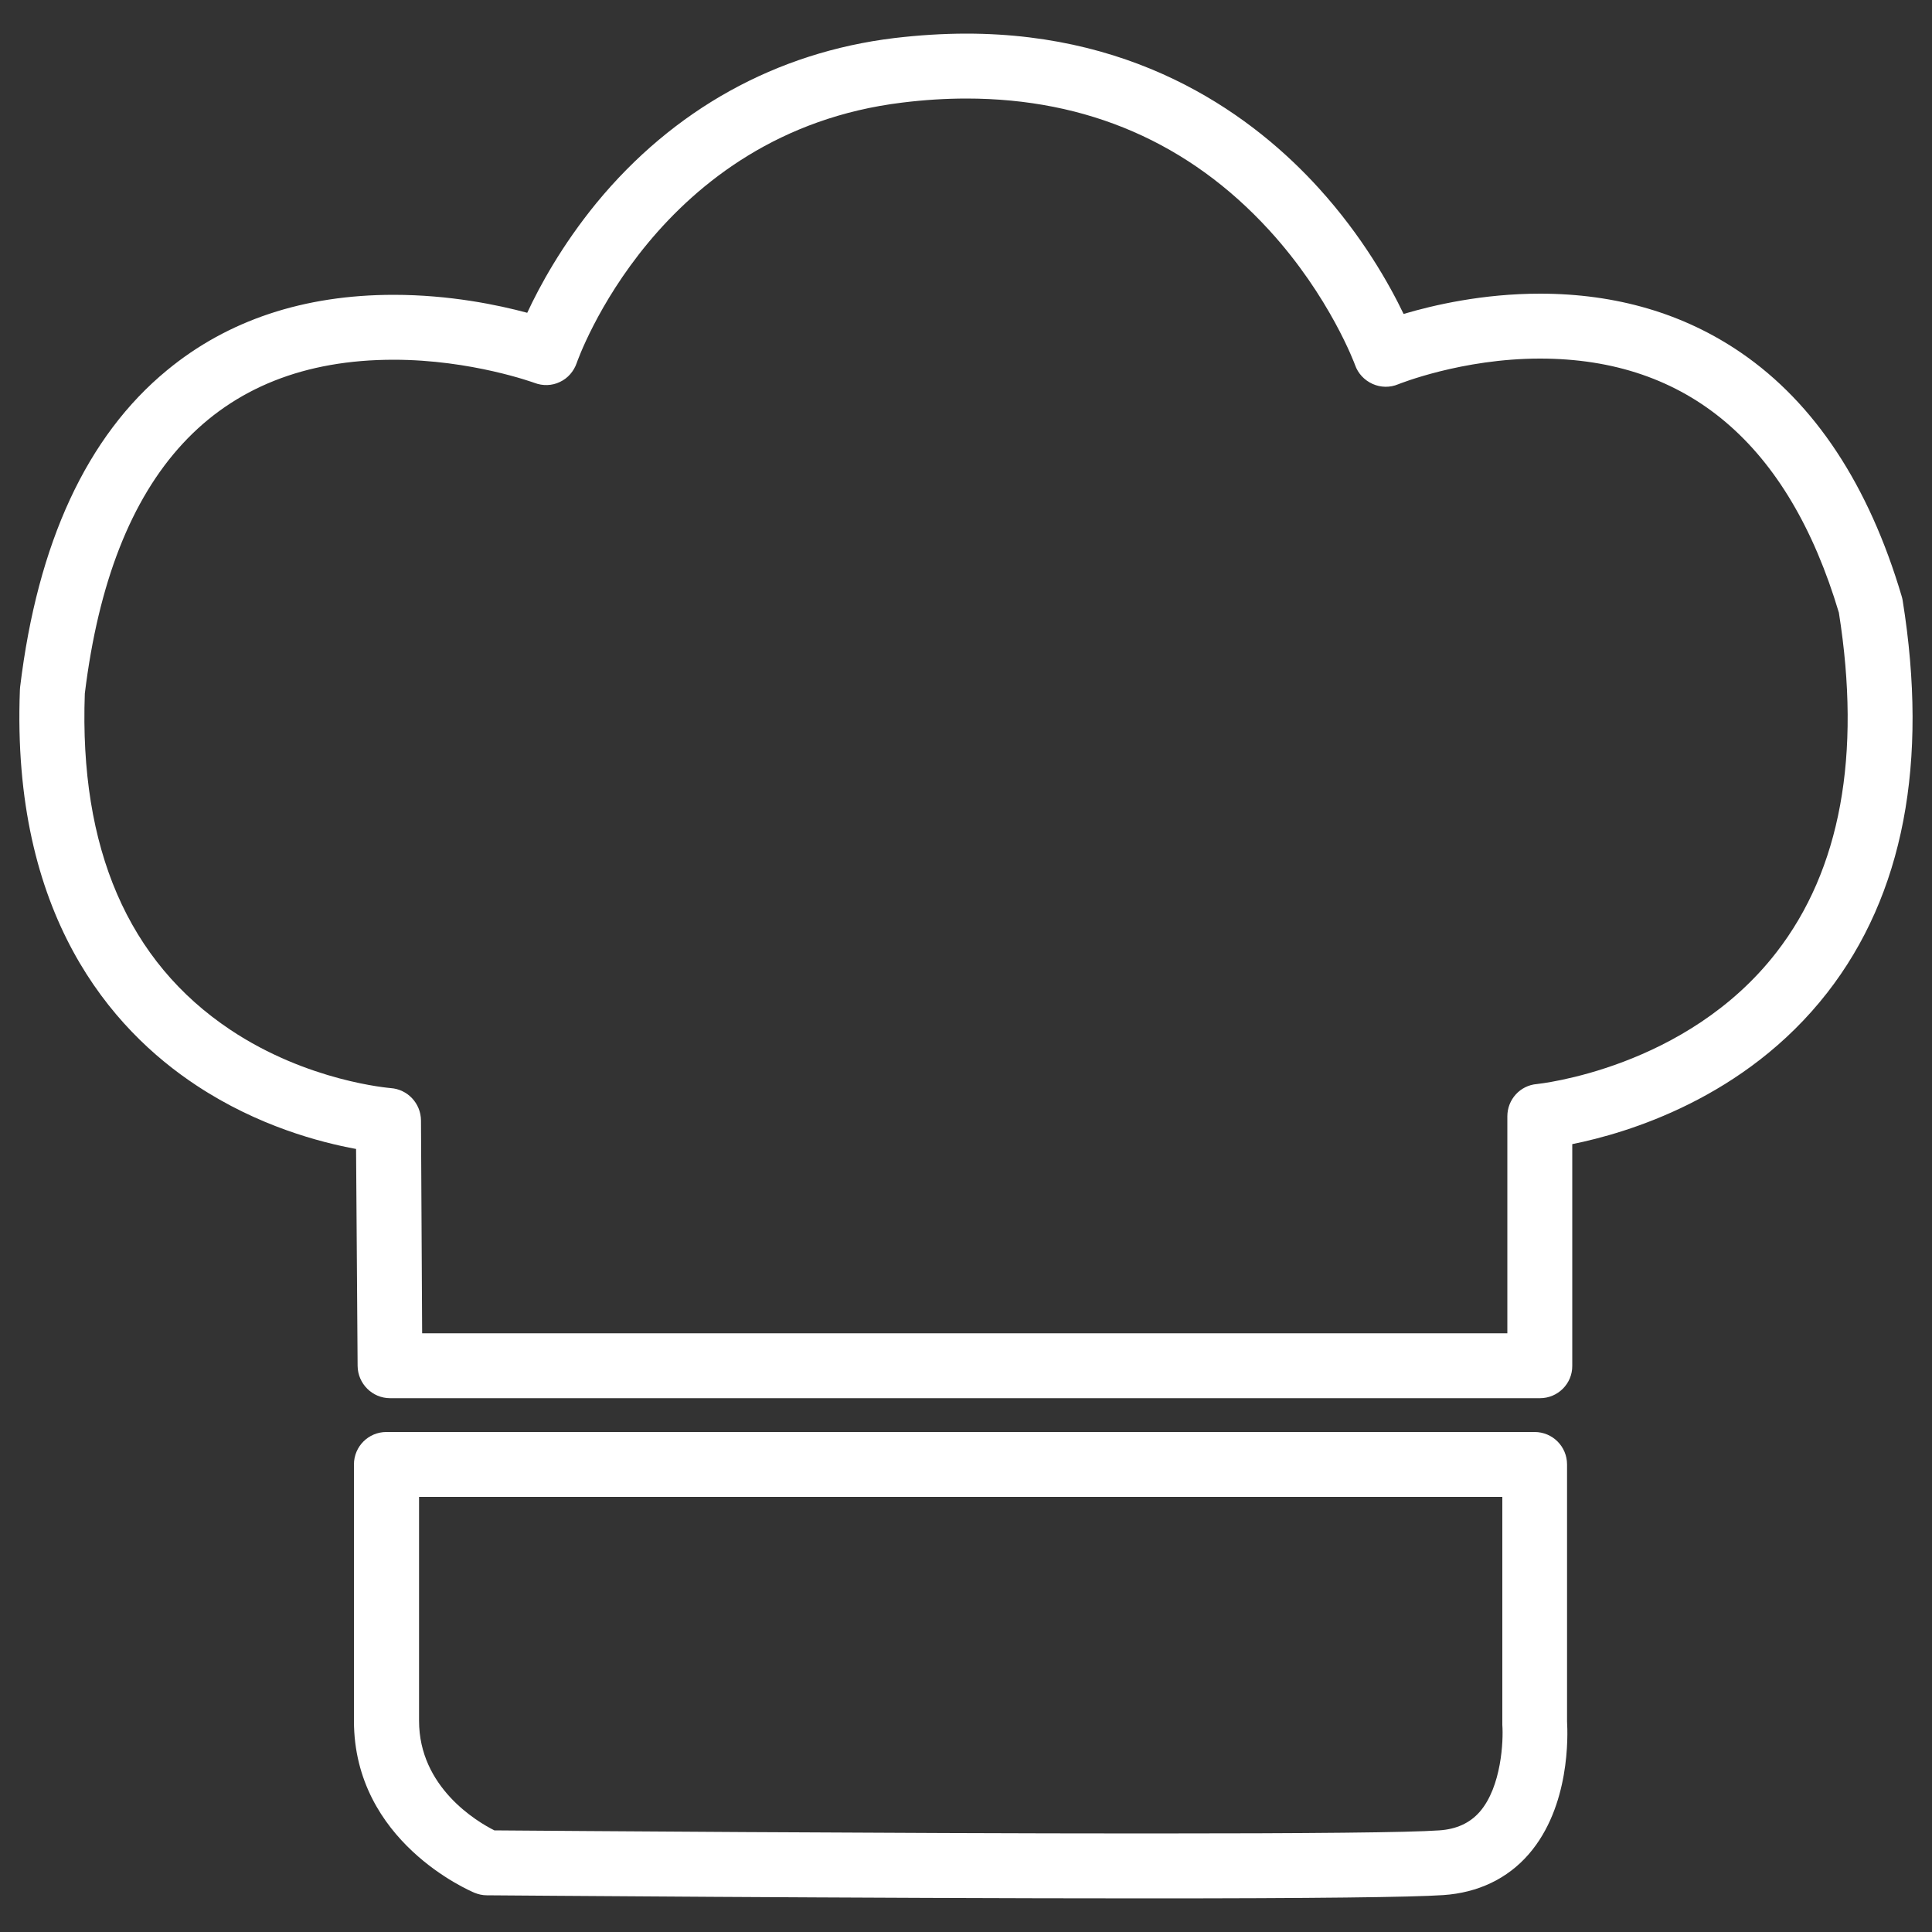 <?xml version="1.0" encoding="utf-8"?>
<!-- Generator: Adobe Illustrator 25.2.1, SVG Export Plug-In . SVG Version: 6.00 Build 0)  -->
<svg version="1.1" id="Слой_1" xmlns="http://www.w3.org/2000/svg" xmlns:xlink="http://www.w3.org/1999/xlink" x="0px" y="0px"
	 viewBox="0 0 1000 1000" style="enable-background:new 0 0 1000 1000;" xml:space="preserve">
<rect x="0" y="0" width="1000" height="1000" fill="#333333" stroke="none"/>
<style type="text/css">
	.st0{fill:#FFFFFF;}
</style>
<g>
	<path class="st0" d="M797.1,723.7H201.9c-9.2,0-16.7-7.5-16.8-16.7l-0.8-112.3c-18.5-3.4-50.7-11.8-82.5-32.8
		c-44.2-29.1-96-88.2-91.5-204.8c0-0.5,0.1-0.9,0.1-1.4c9-74.8,34.6-130,76.1-164.1c31.4-25.9,70.9-39,117.3-39
		c28.9,0,53.9,5.2,69.1,9.3c6.3-13.6,17.8-34.8,35.8-56.8c39.8-48.4,93.1-78,154.2-85.4c12.6-1.5,25.2-2.3,37.3-2.3
		c90.9,0,149.4,43.6,182.5,80.1c22.5,24.8,36.4,49.6,43.8,65c15.5-4.6,41-10.5,70.6-10.5c39.5,0,74.5,10.3,104.1,30.6
		c38.2,26.2,66.1,68.6,83.1,126c0.2,0.7,0.4,1.4,0.5,2.1c13.5,84.1,0.4,152.5-39,203.1c-42.6,54.7-103.7,72.7-132,78.4v114.7
		C813.9,716.2,806.3,723.7,797.1,723.7z M218.5,690.1h561.7V577.8c0-8.7,6.6-16,15.3-16.7c0.7-0.1,77.3-7.9,124-68.2
		c33.1-42.7,44-101.9,32.3-175.8c-26.1-87.3-78.2-131.5-154.7-131.5c-40.6,0-73.1,13.2-73.4,13.3c-4.3,1.8-9.1,1.7-13.3-0.2
		s-7.5-5.4-9-9.7c-0.1-0.3-13-35.5-44.5-69.9C615.6,74,562.8,51,500.2,51c-10.8,0-21.9,0.7-33.2,2.1
		C340.2,68.5,298.9,186.7,298.5,187.9c-1.5,4.3-4.6,7.9-8.7,9.8c-4.1,2-8.9,2.1-13.1,0.5c-0.3-0.1-32.7-12-72.9-12
		c-92.1,0-145.9,58.2-159.9,172.8c-2.9,80.1,22.4,138.7,75.3,174c40.3,26.9,82.5,30.1,83,30.2c8.8,0.6,15.6,7.9,15.7,16.7
		L218.5,690.1z"/>
	<path class="st0" d="M594,982.6c-144.7,0-340.1-1.6-342.1-1.6c-2.2,0-4.3-0.5-6.3-1.3c-2.5-1.1-62.4-26.5-62.4-89V758
		c0-9.3,7.5-16.8,16.8-16.8h594.3c9.3,0,16.8,7.5,16.8,16.8v133c0.4,6.9,1.7,43.9-19.8,68.7c-11,12.7-26.3,20-44.3,21.2
		C730.8,982,679.3,982.6,594,982.6z M255.9,947.4c27.6,0.2,204.5,1.6,338.2,1.6c84.6,0,135.3-0.5,150.8-1.6c9-0.6,15.9-3.8,21-9.6
		c11.3-13,12.3-36.9,11.7-45c0-0.4,0-0.9,0-1.3V774.8H216.9v115.9C216.9,925,246.7,942.8,255.9,947.4z"/>
</g>
</svg>
